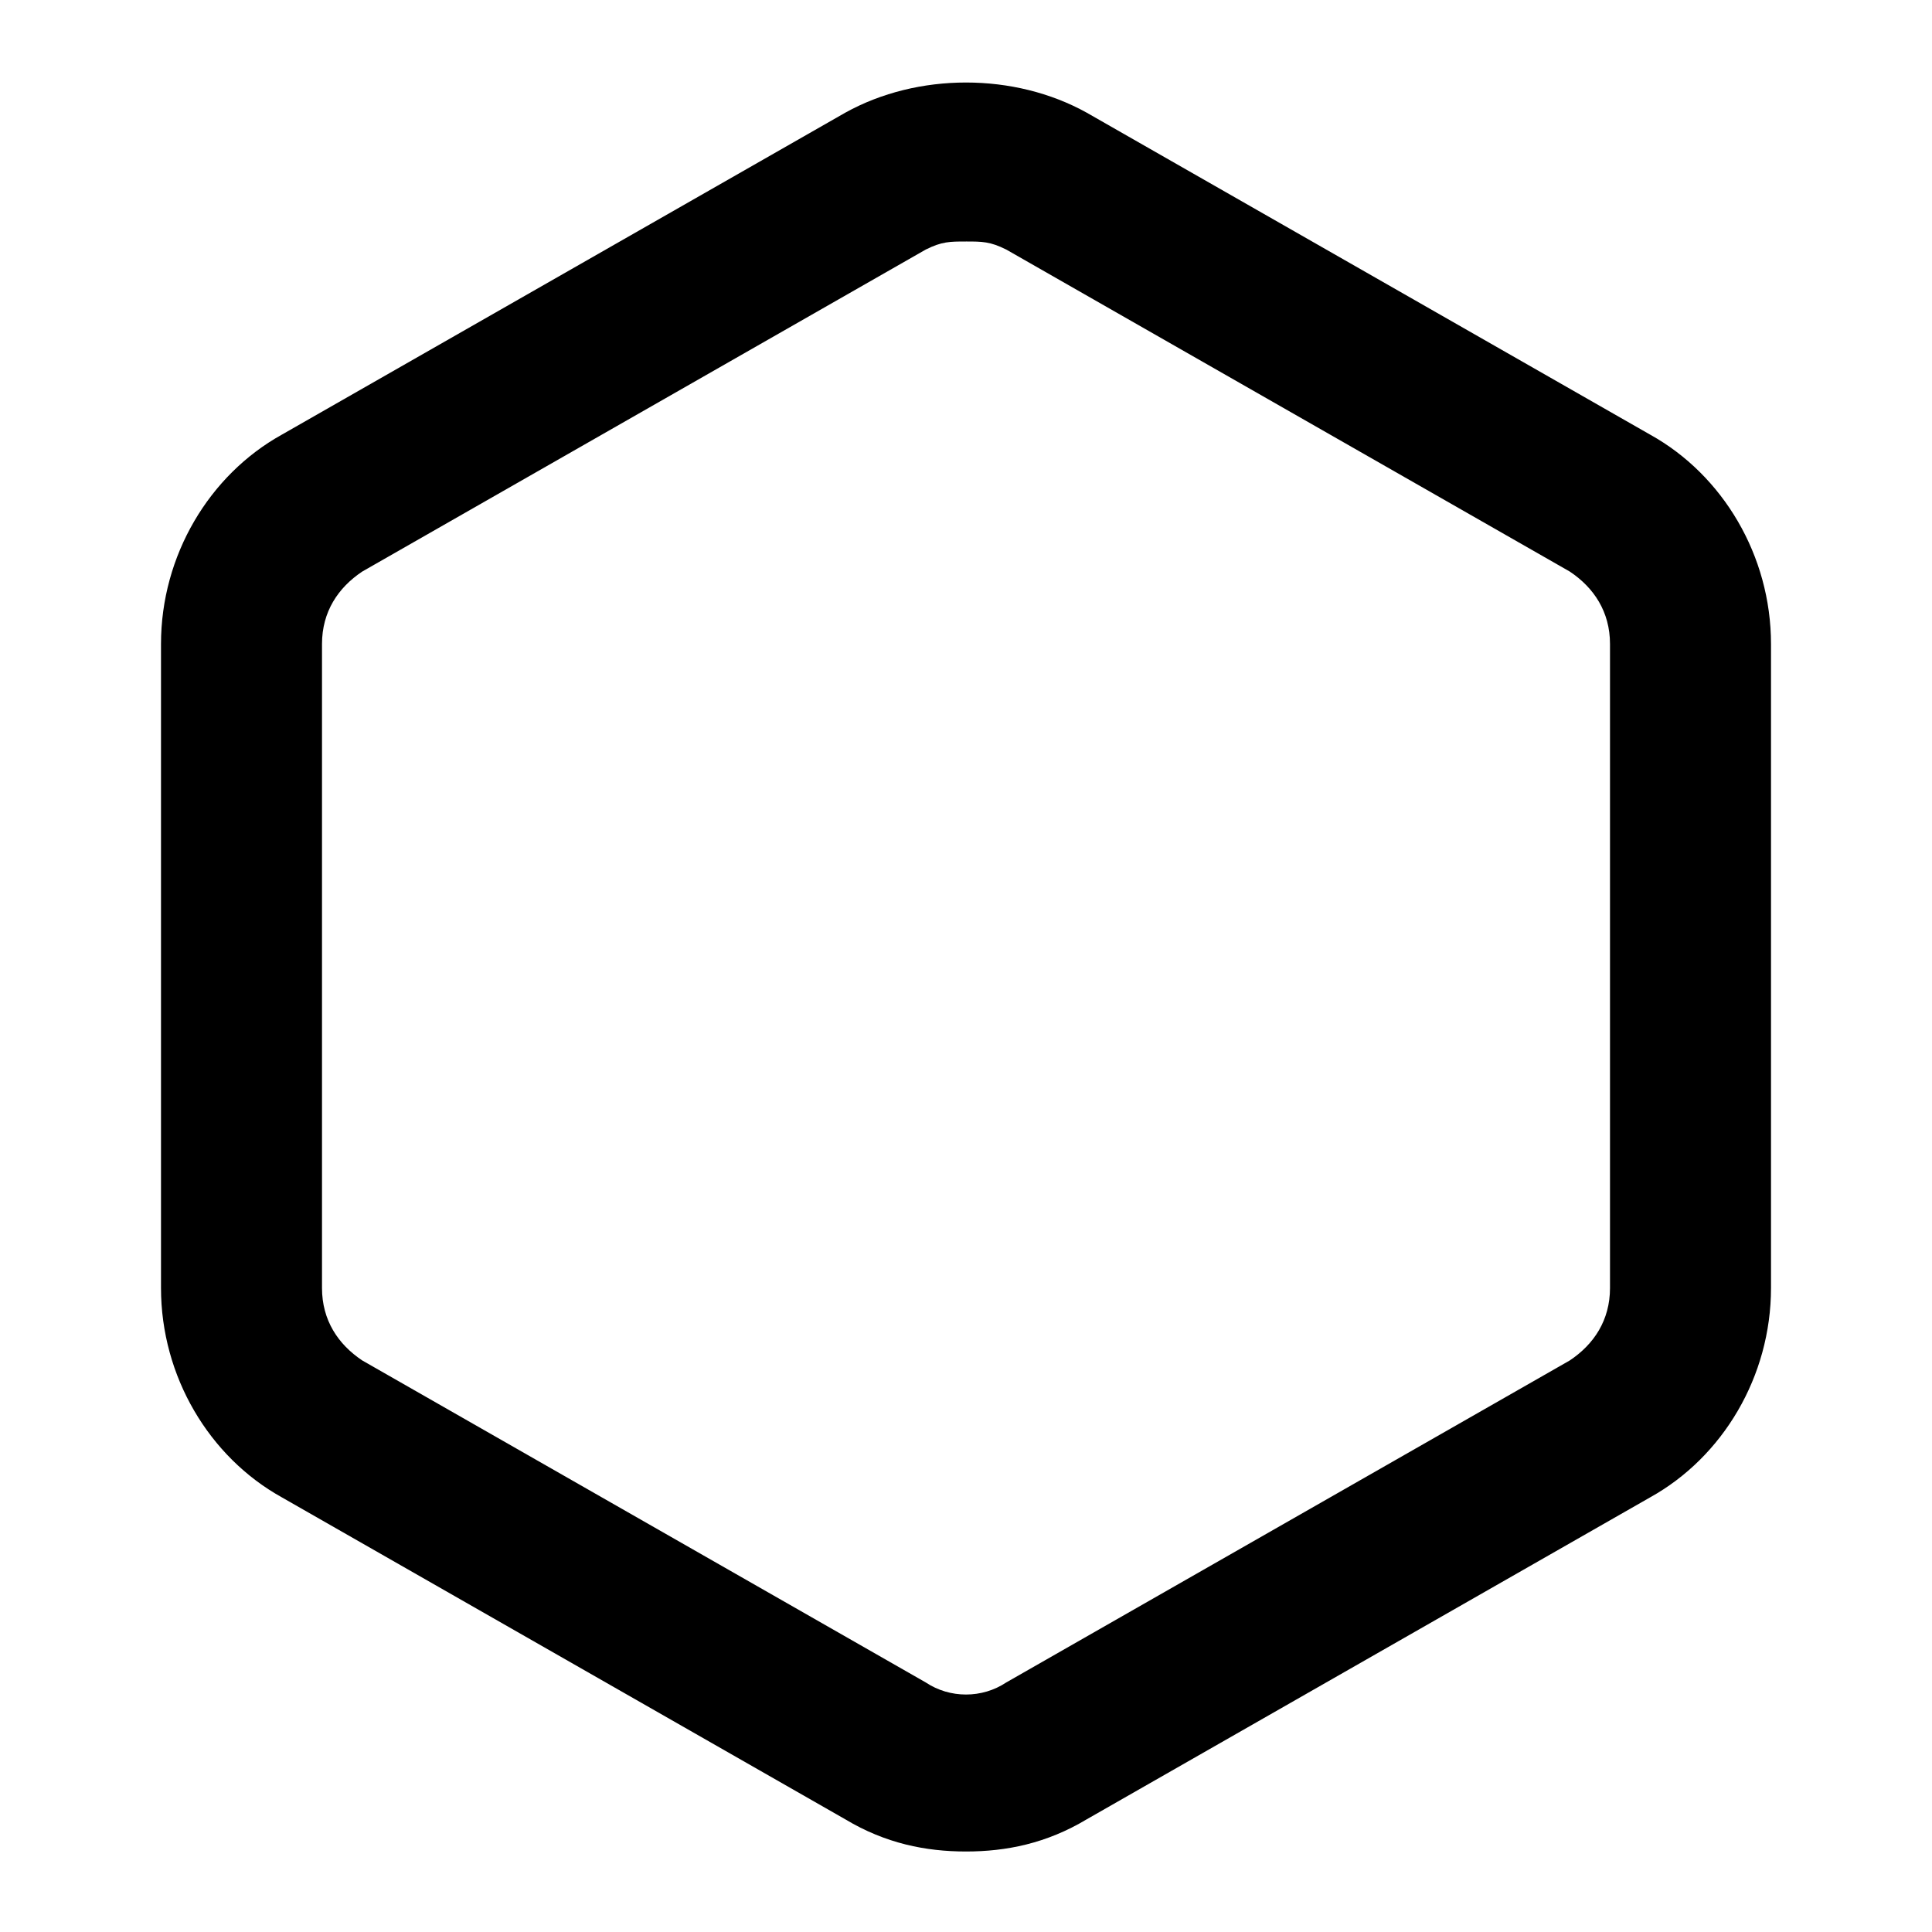 <svg xmlns="http://www.w3.org/2000/svg" viewBox="0 0 24 24">
    <path d="M12 23c-.5 0-1-.1-1.5-.4l-7-4C2.6 18.1 2 17.1 2 16V8c0-1.1.6-2.1 1.5-2.6l7-4c.9-.5 2.1-.5 3 0l7 4c.9.5 1.5 1.5 1.5 2.6v8c0 1.1-.6 2.1-1.5 2.6l-7 4c-.5.3-1 .4-1.5.4zm0-20c-.2 0-.3 0-.5.1l-7 4c-.3.2-.5.5-.5.9v8c0 .4.2.7.5.9l7 4c.3.2.7.2 1 0l7-4c.3-.2.5-.5.5-.9V8c0-.4-.2-.7-.5-.9l-7-4c-.2-.1-.3-.1-.5-.1zm9 13z"/>
</svg>
